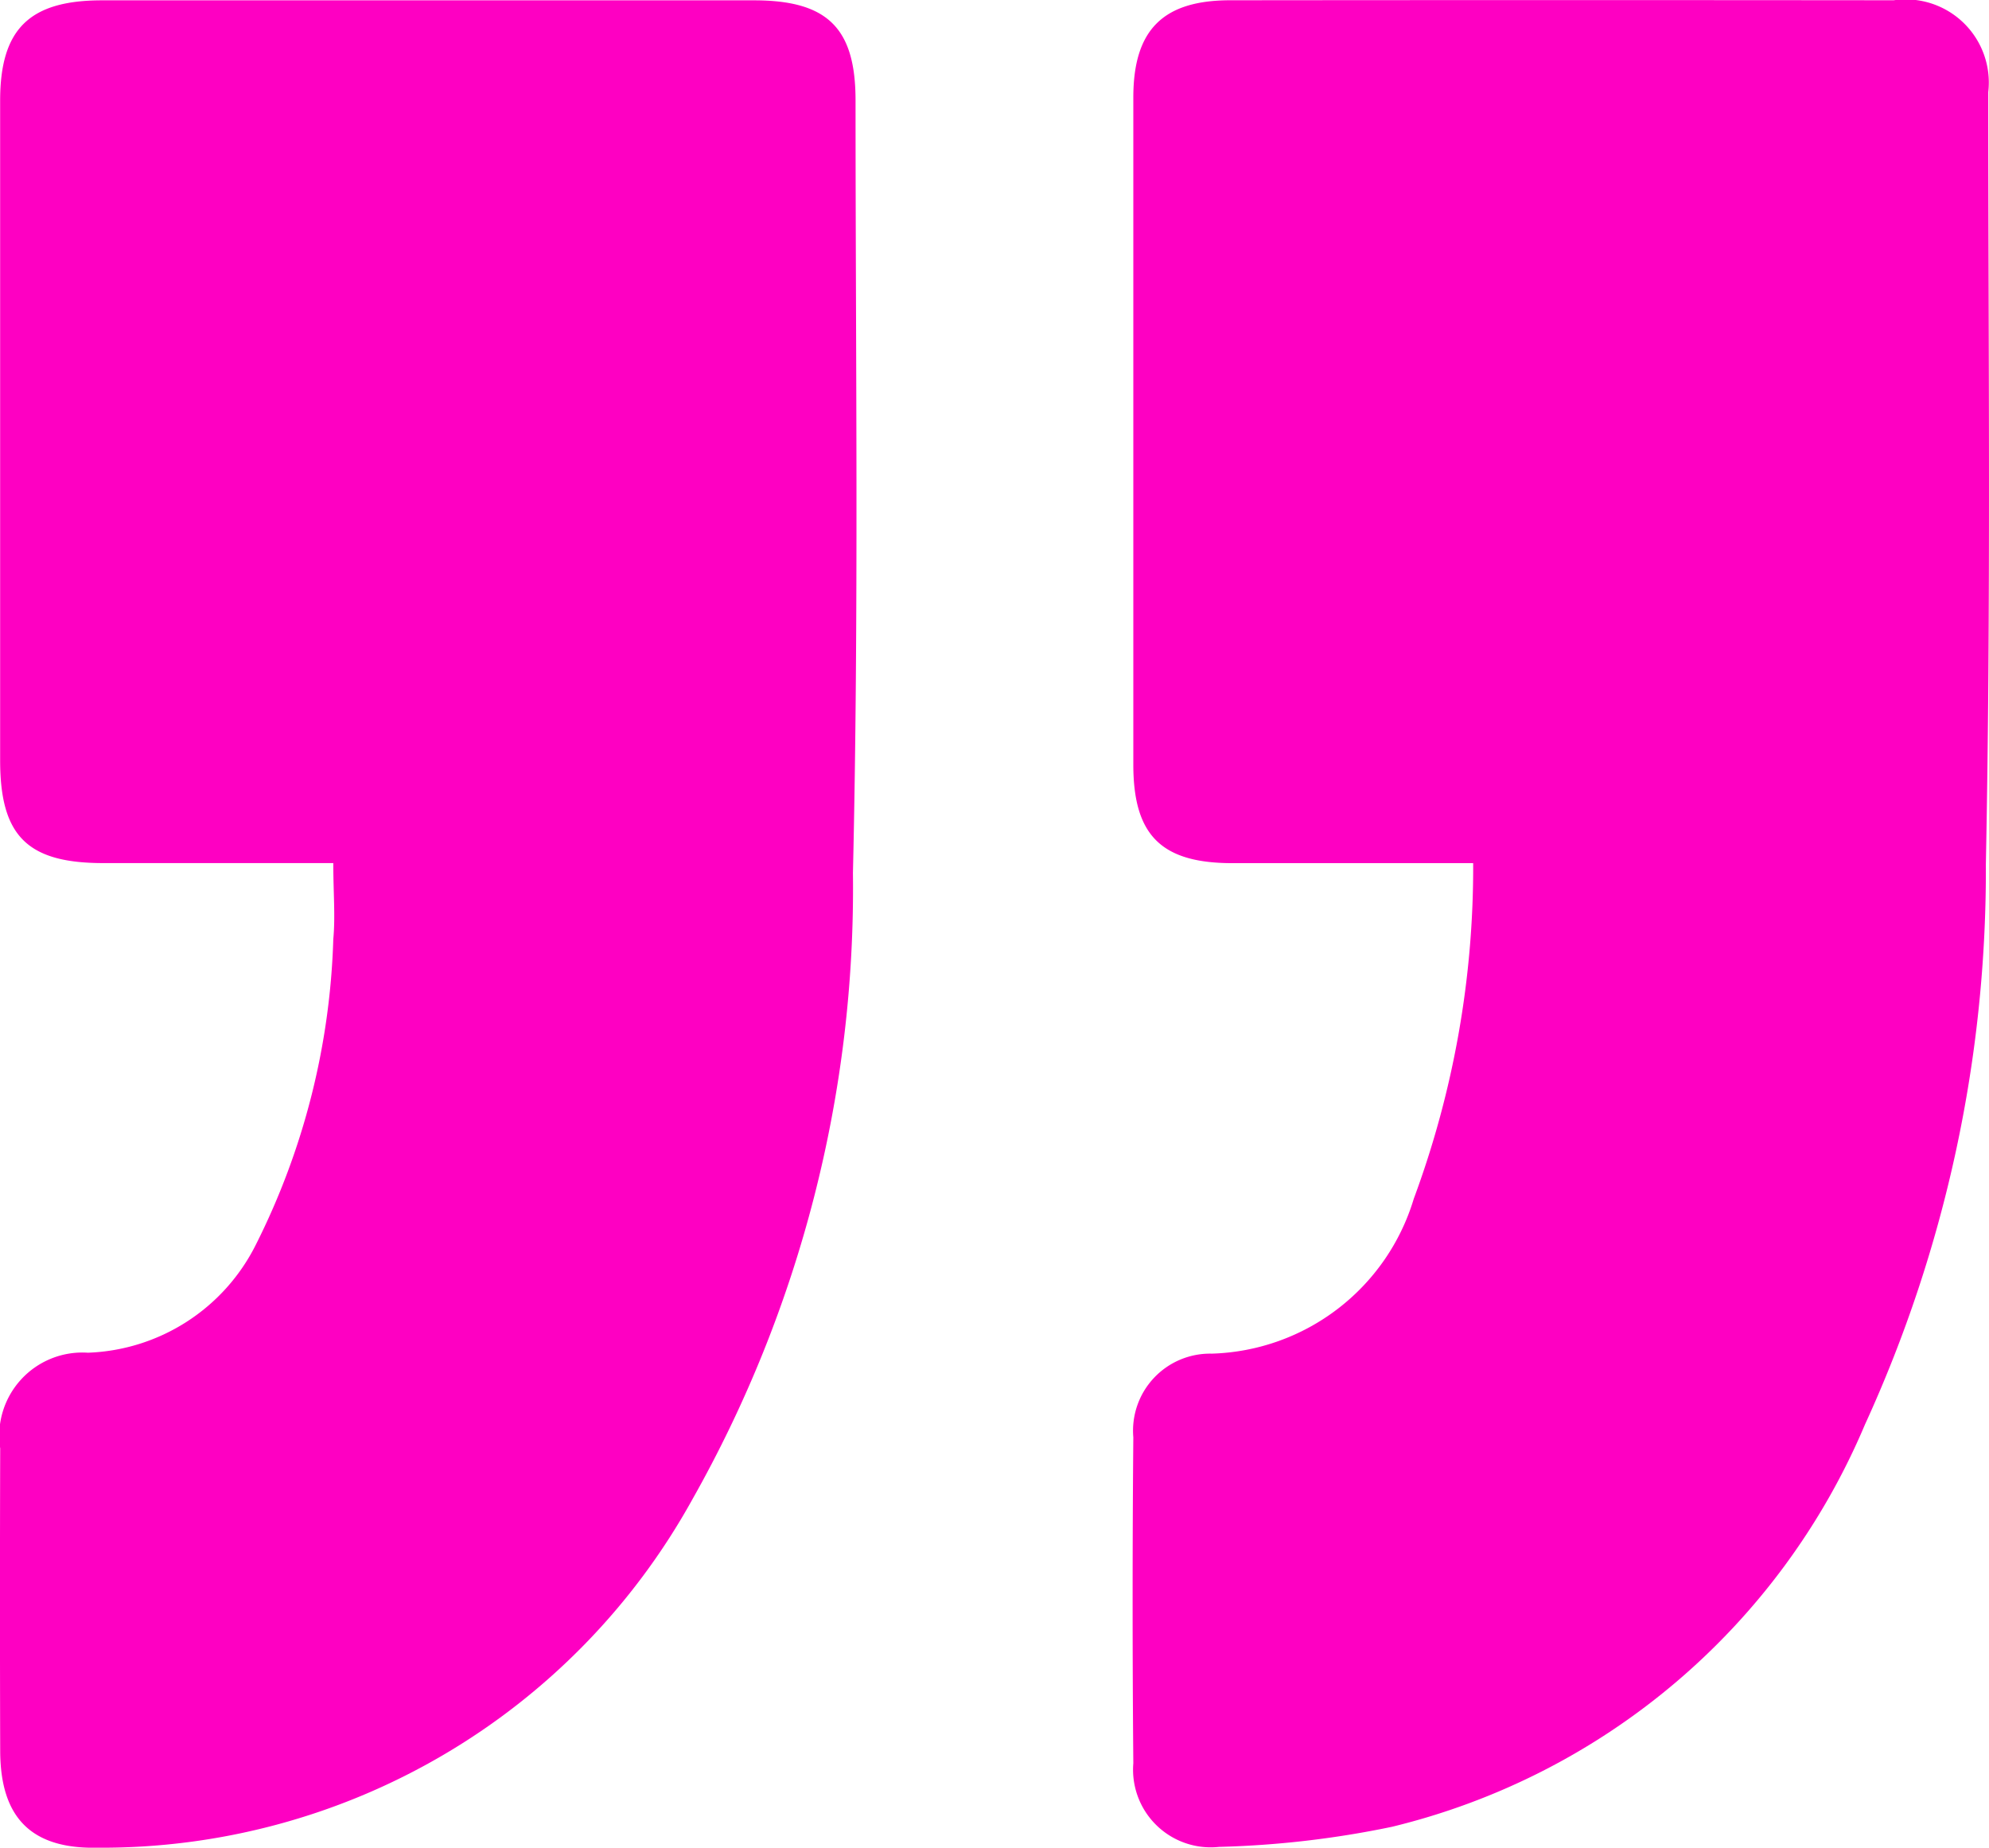 <svg xmlns="http://www.w3.org/2000/svg" xmlns:xlink="http://www.w3.org/1999/xlink" width="29.737" height="27.627" viewBox="0 0 29.737 27.627">
  <defs>
    <clipPath id="clip-path">
      <rect id="Rectangle_85" data-name="Rectangle 85" width="29.737" height="27.627" fill="#fe00c2"/>
    </clipPath>
  </defs>
  <g id="Groupe_92" data-name="Groupe 92" transform="translate(29.737 27.627) rotate(180)">
    <g id="Groupe_90" data-name="Groupe 90" clip-path="url(#clip-path)">
      <path id="Tracé_804" data-name="Tracé 804" d="M153.643,14.722c1.171,0,2.308,0,3.445,0s1.541.408,1.541,1.536q0,4.932,0,9.864c0,1.072-.438,1.5-1.523,1.5q-4.874,0-9.748,0c-1.1,0-1.519-.415-1.518-1.5,0-3.849-.05-7.7.039-11.546A18.577,18.577,0,0,1,148.284,5.2,10.087,10.087,0,0,1,157.167,0c.994-.023,1.458.446,1.461,1.445q.007,2.263,0,4.526a1.243,1.243,0,0,1-1.311,1.43,2.923,2.923,0,0,0-2.511,1.615,10.879,10.879,0,0,0-1.158,4.568c-.032.343,0,.692,0,1.137" transform="translate(-128.894 0)" fill="#fe00c2"/>
      <path id="Tracé_805" data-name="Tracé 805" d="M7.712,14.779c1.252,0,2.428,0,3.6,0,1.062,0,1.48.416,1.481,1.469q0,4.99,0,9.979c0,1.01-.442,1.453-1.447,1.454q-4.961.005-9.921,0A1.243,1.243,0,0,1,.011,26.308c0-3.848-.041-7.7.036-11.545A19.893,19.893,0,0,1,1.855,6.384,10.313,10.313,0,0,1,8.928.37a14.436,14.436,0,0,1,2.583-.3A1.161,1.161,0,0,1,12.793,1.32q.021,2.437,0,4.874A1.152,1.152,0,0,1,11.62,7.445,3.254,3.254,0,0,0,8.6,9.761a14.252,14.252,0,0,0-.888,5.017" transform="translate(0 -0.058)" fill="#fe00c2"/>
    </g>
  </g>
</svg>

